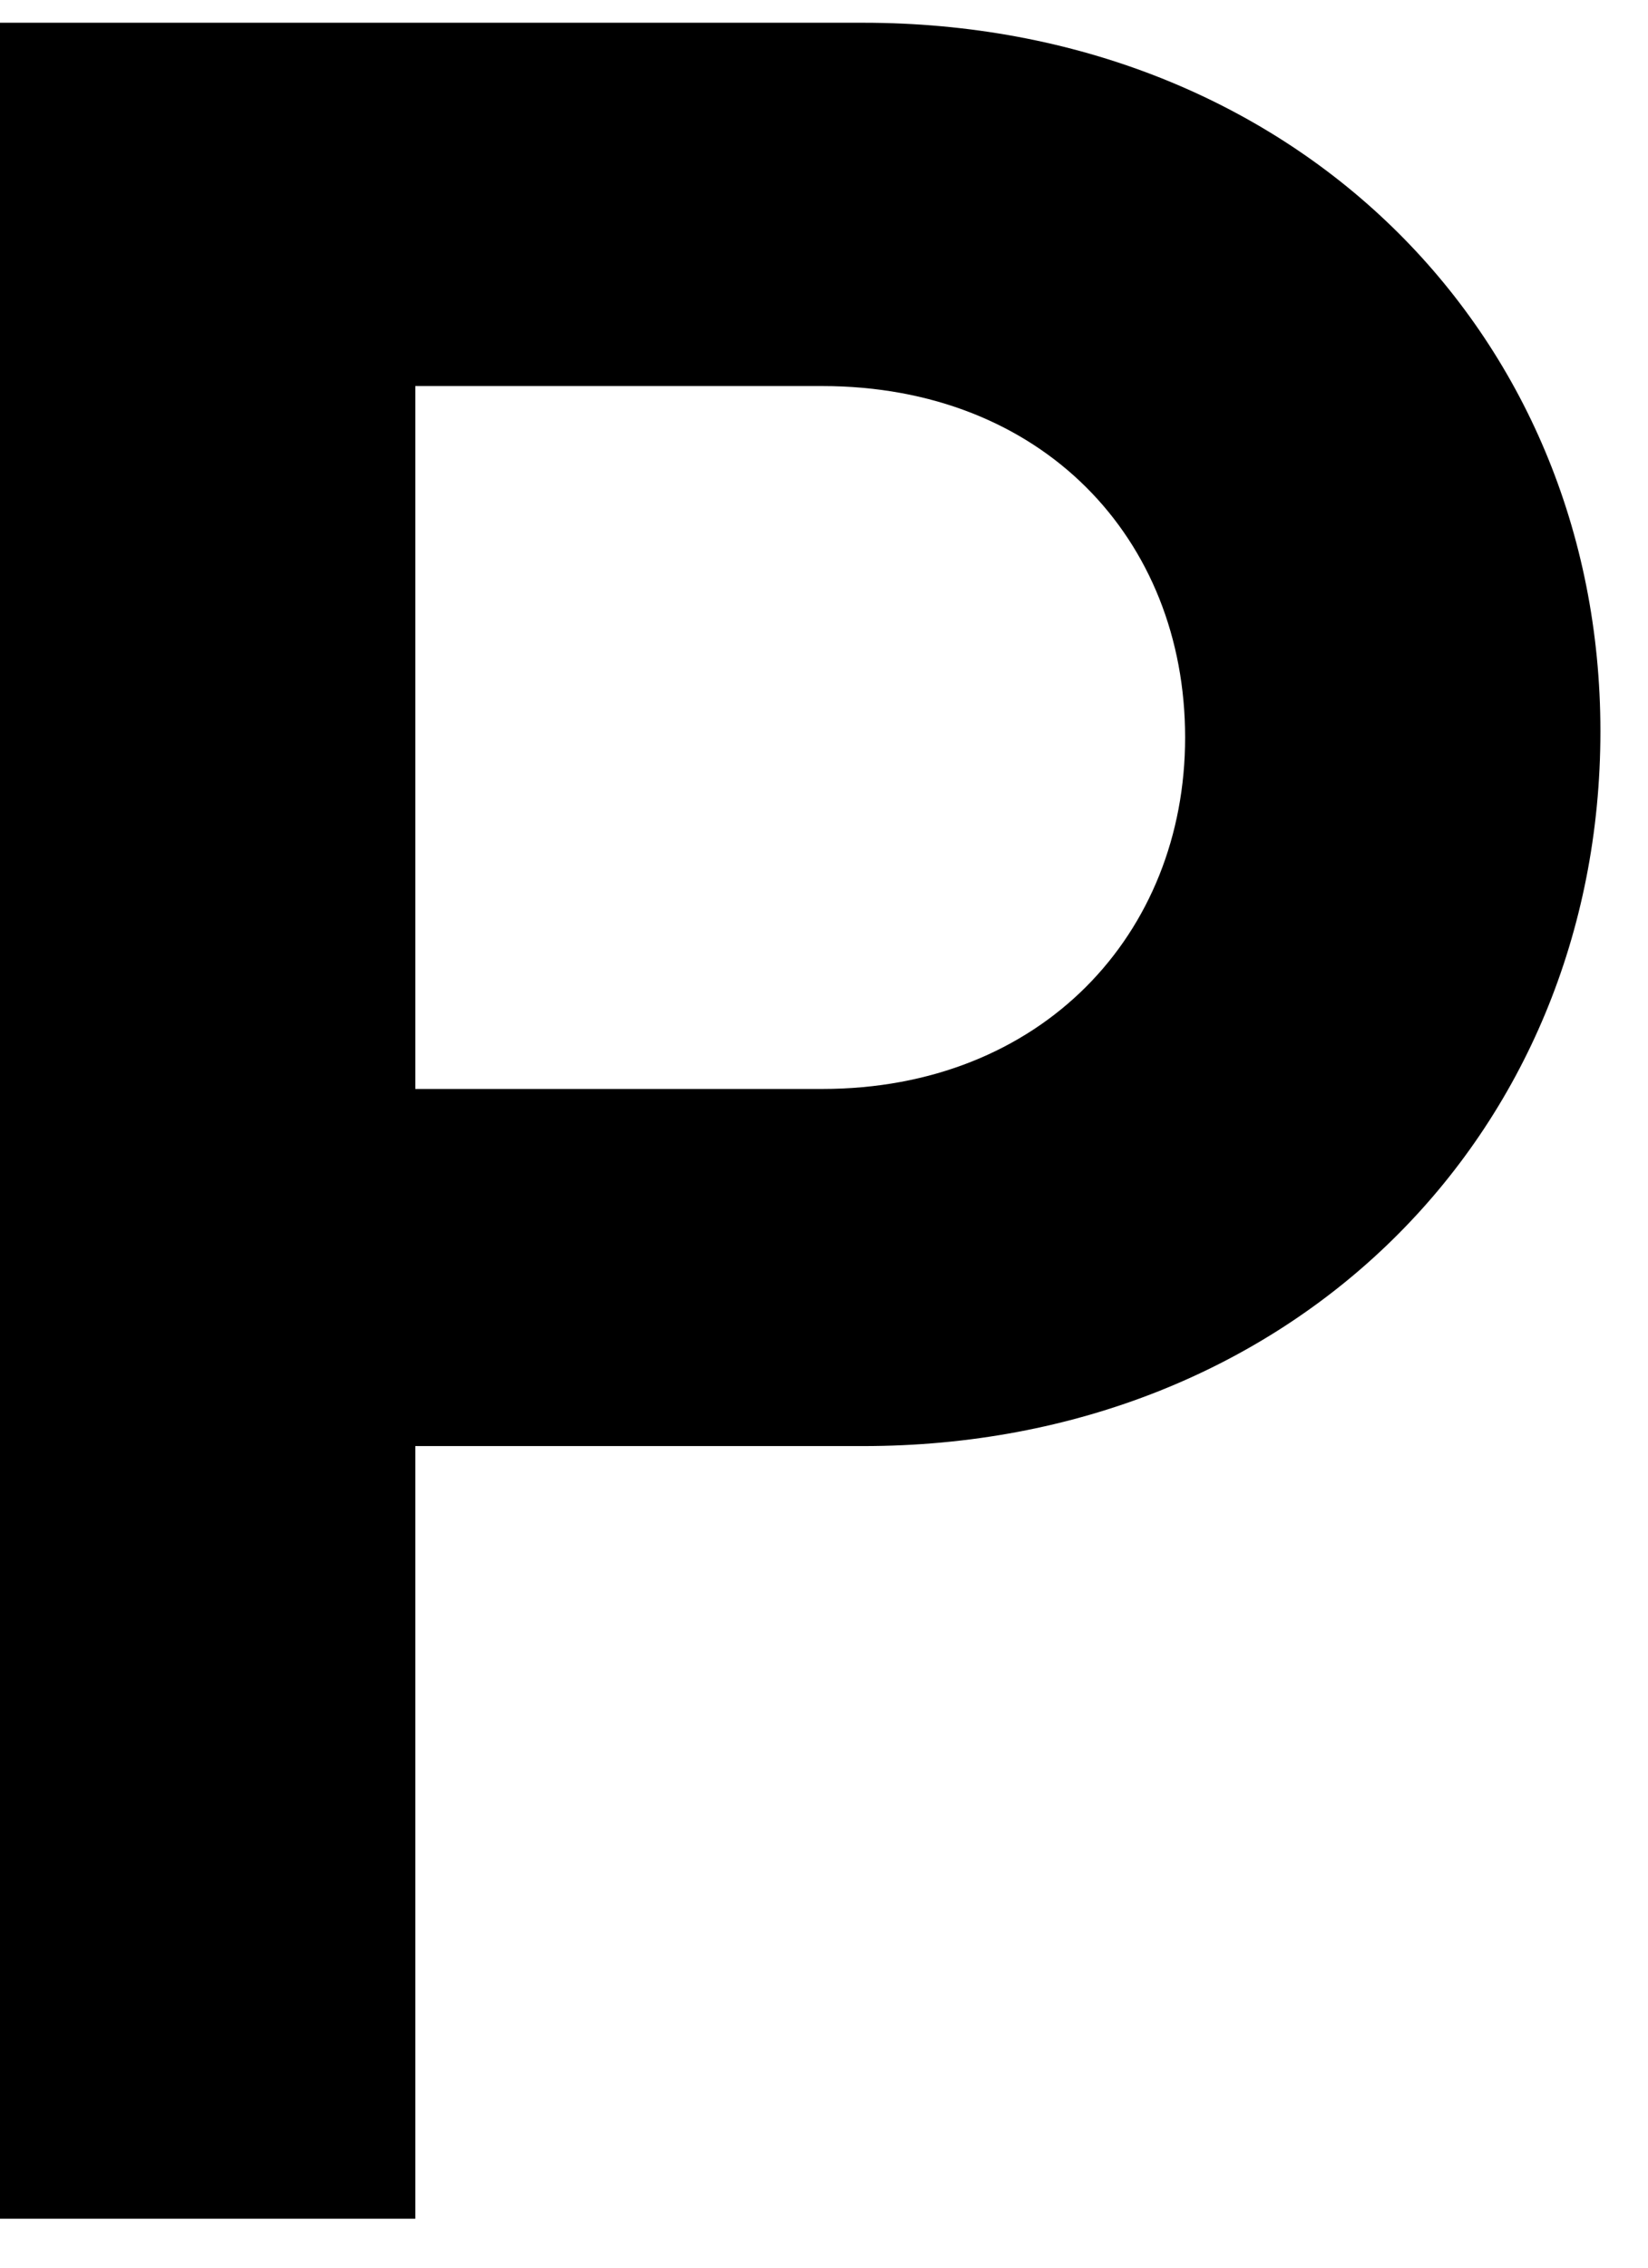 <svg width="24" height="33" viewBox="0 0 24 33" fill="none" xmlns="http://www.w3.org/2000/svg">
<path d="M23.307 10.642C23.307 16.526 18.79 21.044 12.57 21.044H6.048V32.288H0V0.331H12.57C18.79 0.331 23.307 4.808 23.307 10.642ZM17.259 10.732C17.259 7.835 15.172 5.618 11.973 5.618H6.048V15.847H11.973C15.172 15.847 17.259 13.589 17.259 10.732Z" fill="black"/>
</svg>
